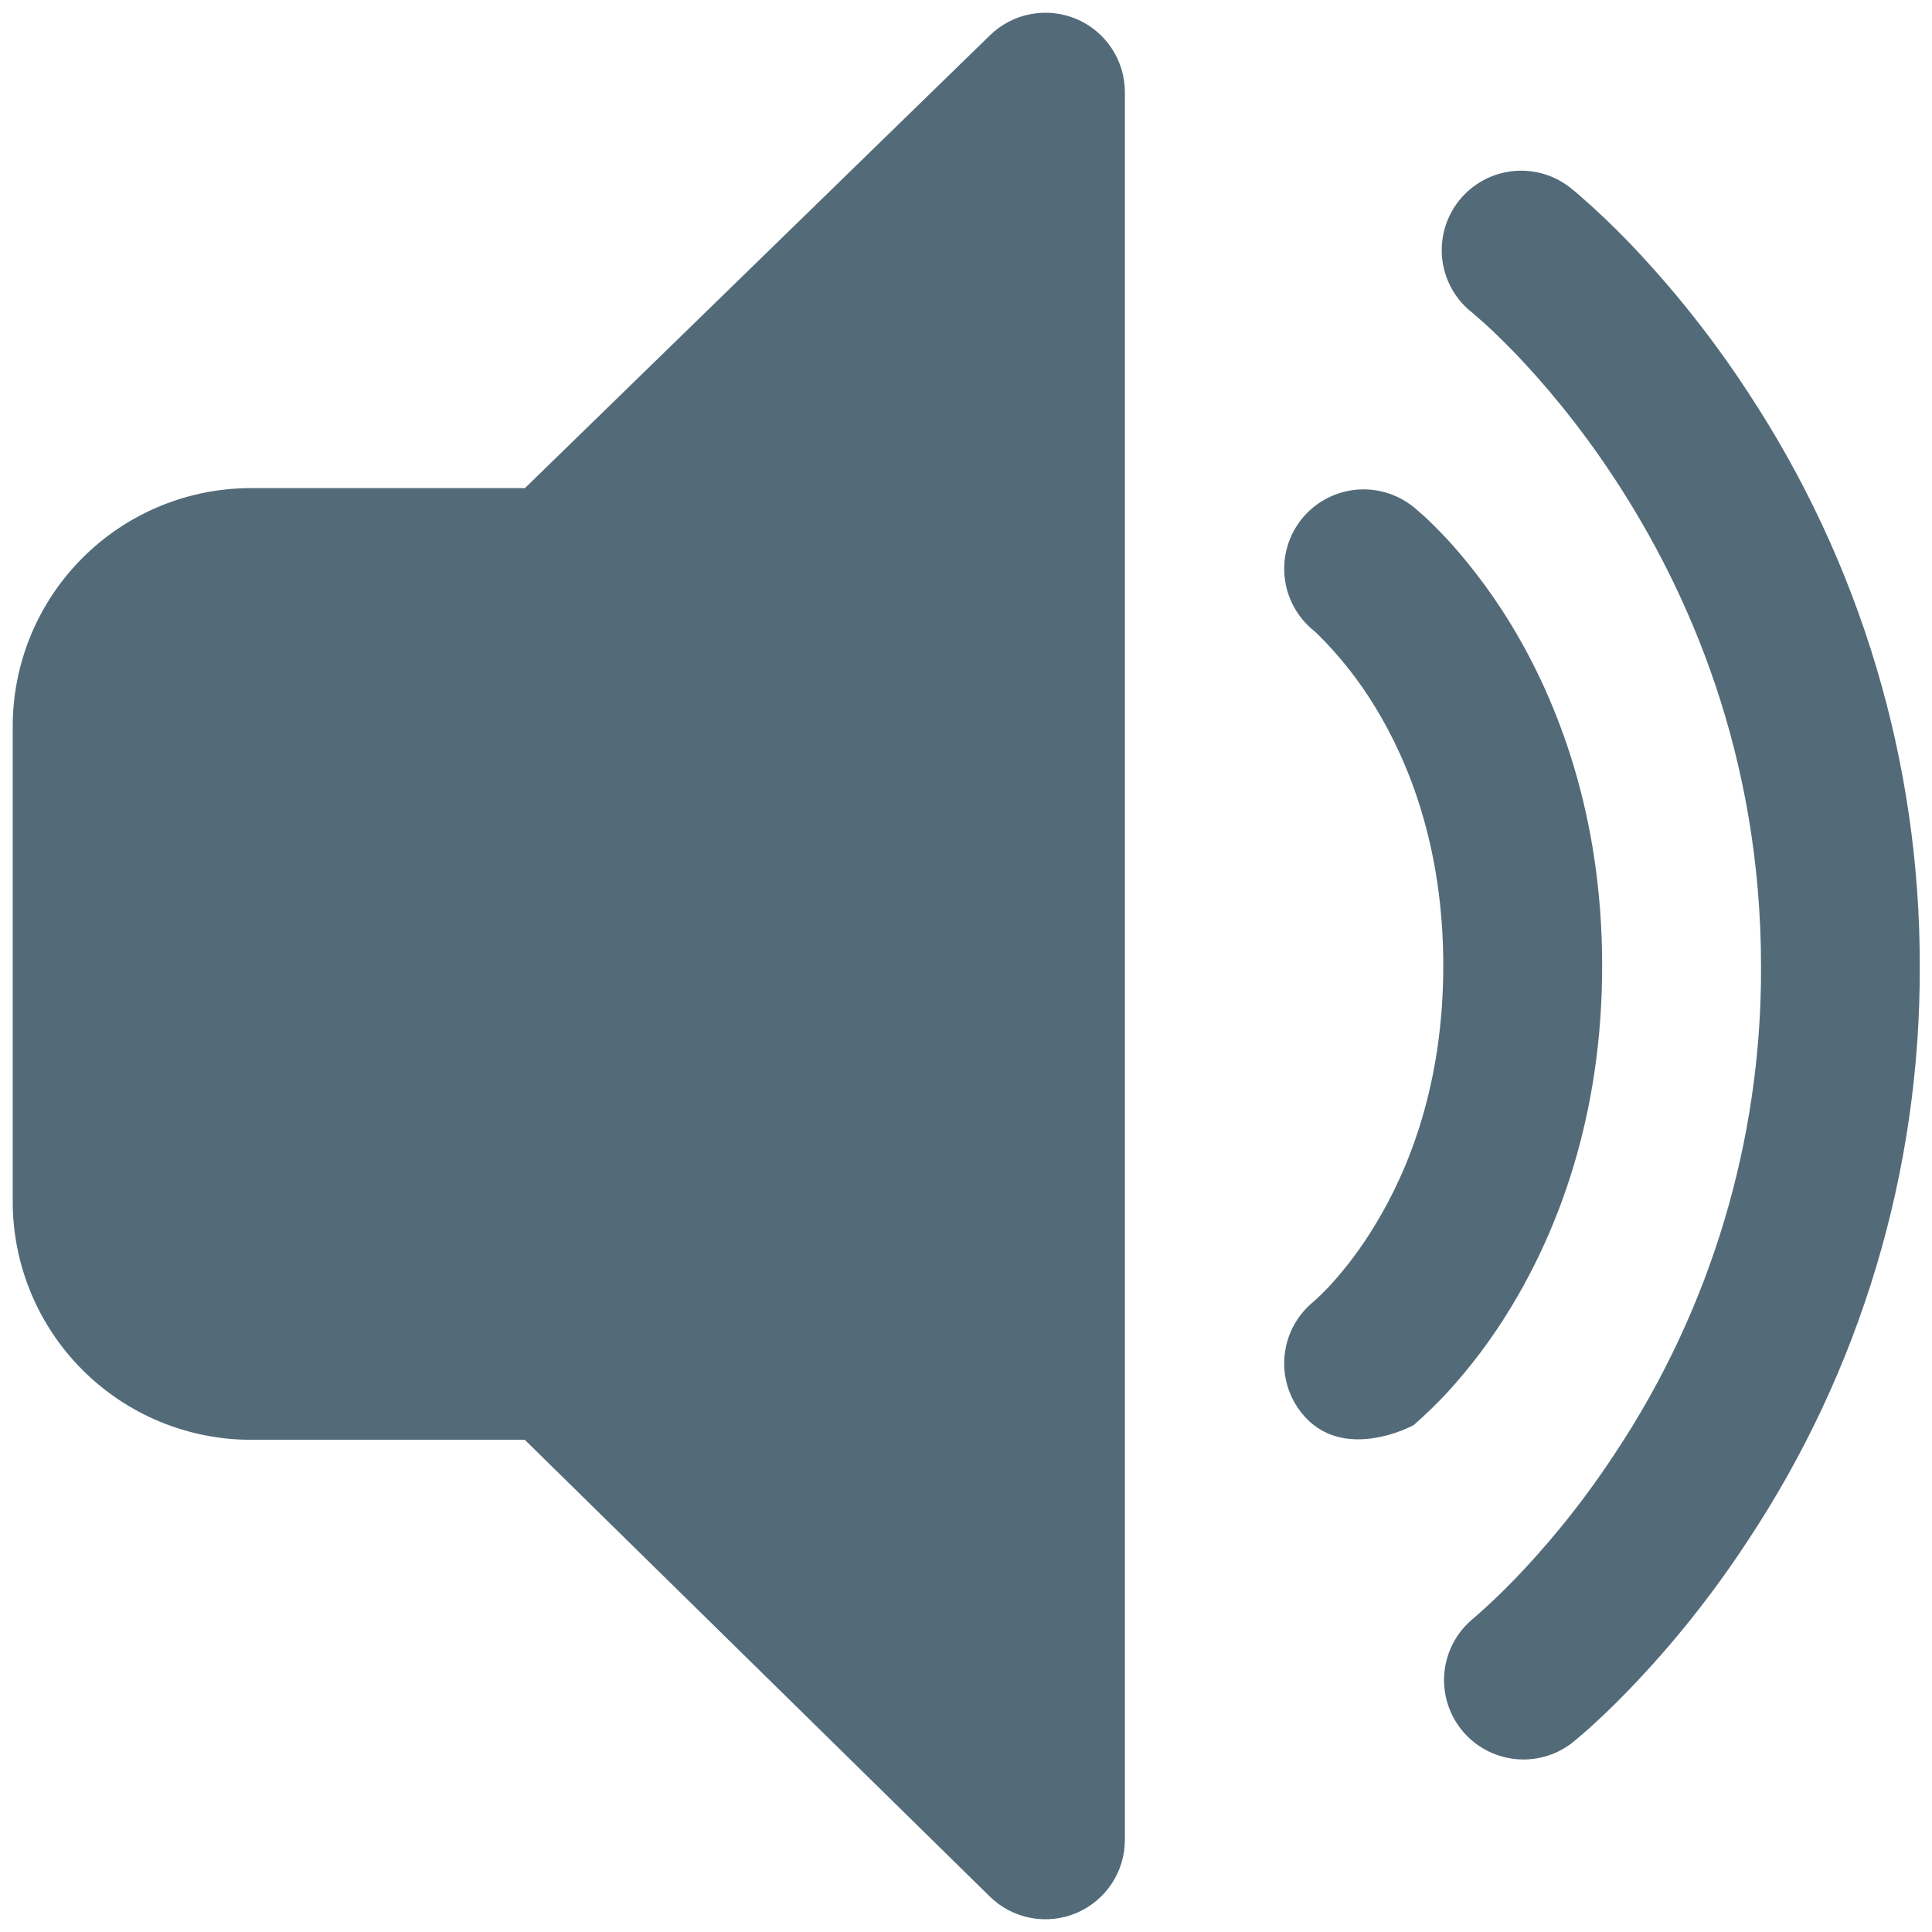 <svg width="80" height="80" viewBox="0 0 80 80" fill="none" xmlns="http://www.w3.org/2000/svg">
<g clip-path="url(#clip0_6134_25)">
<mask id="mask0_6134_25" style="mask-type:luminance" maskUnits="userSpaceOnUse" x="0" y="0" width="80" height="80">
<path d="M80 0H0V80H80V0Z" fill="white"/>
</mask>
<g mask="url(#mask0_6134_25)">
<path d="M46.579 3.816C46.579 3.169 46.388 2.536 46.03 1.997C45.673 1.458 45.164 1.037 44.568 0.785C43.971 0.534 43.314 0.464 42.679 0.584C42.043 0.704 41.457 1.009 40.993 1.461L21.737 20.211H10.395C7.778 20.211 5.267 21.25 3.417 23.101C1.566 24.952 0.526 27.462 0.526 30.079V49.75C0.526 52.367 1.566 54.878 3.417 56.728C5.267 58.579 7.778 59.619 10.395 59.619H21.73L40.987 78.533C41.45 78.987 42.036 79.293 42.672 79.415C43.308 79.537 43.966 79.468 44.563 79.217C45.16 78.966 45.67 78.544 46.029 78.005C46.388 77.466 46.579 76.832 46.579 76.184V3.816ZM53.888 21.507C54.157 21.168 54.49 20.886 54.868 20.677C55.246 20.467 55.662 20.334 56.092 20.285C56.521 20.236 56.956 20.272 57.372 20.392C57.787 20.511 58.175 20.711 58.513 20.98L58.526 20.987L58.539 21L58.572 21.026L58.671 21.112L58.974 21.375C59.215 21.595 59.526 21.906 59.908 22.309C60.651 23.119 61.618 24.296 62.572 25.862C64.487 29.02 66.342 33.711 66.342 39.994C66.342 46.27 64.487 50.967 62.572 54.125C61.805 55.397 60.912 56.59 59.908 57.684C59.485 58.135 59.042 58.565 58.579 58.974L58.526 59.02H58.52C58.52 59.02 55.579 60.619 53.895 58.507C53.353 57.829 53.101 56.965 53.194 56.103C53.286 55.24 53.715 54.449 54.388 53.901L54.401 53.888L54.52 53.783C54.643 53.673 54.829 53.487 55.079 53.224C55.783 52.45 56.409 51.608 56.947 50.711C58.329 48.441 59.763 44.908 59.763 39.987C59.763 35.066 58.329 31.546 56.947 29.283C56.27 28.167 55.457 27.14 54.526 26.224L54.408 26.119C53.729 25.575 53.294 24.784 53.196 23.92C53.099 23.056 53.348 22.188 53.888 21.507ZM65.086 7.823C64.749 7.544 64.36 7.335 63.941 7.208C63.523 7.082 63.084 7.04 62.649 7.085C62.214 7.13 61.793 7.261 61.409 7.471C61.026 7.681 60.688 7.965 60.416 8.307C60.143 8.649 59.942 9.042 59.823 9.462C59.704 9.883 59.67 10.323 59.723 10.757C59.776 11.191 59.916 11.61 60.133 11.989C60.35 12.369 60.64 12.701 60.987 12.967L61.059 13.033L61.401 13.329C61.717 13.605 62.158 14.033 62.724 14.612C63.842 15.777 65.355 17.526 66.868 19.836C69.895 24.448 72.921 31.237 72.921 40.026C72.947 47.199 70.84 54.218 66.868 60.191C65.355 62.494 63.842 64.231 62.724 65.388C62.194 65.939 61.641 66.465 61.066 66.967L60.993 67.033H60.987C60.323 67.583 59.901 68.371 59.812 69.228C59.723 70.085 59.974 70.943 60.511 71.617C61.048 72.291 61.828 72.727 62.684 72.832C63.539 72.937 64.402 72.702 65.086 72.178L65.303 72L65.796 71.573C66.211 71.198 66.783 70.665 67.461 69.961C69.285 68.066 70.928 66.004 72.368 63.803C77.042 56.756 79.521 48.482 79.493 40.026C79.511 31.564 77.032 23.285 72.368 16.224C70.928 14.02 69.287 11.955 67.467 10.053C66.779 9.339 66.059 8.656 65.309 8.007L65.158 7.882L65.112 7.842L65.099 7.829L65.086 7.823Z" fill="#536B79"/>
</g>
</g>
<defs>
<clipPath id="clip0_6134_25">
<rect width="80" height="80" fill="white"/>
</clipPath>
</defs>
</svg>
